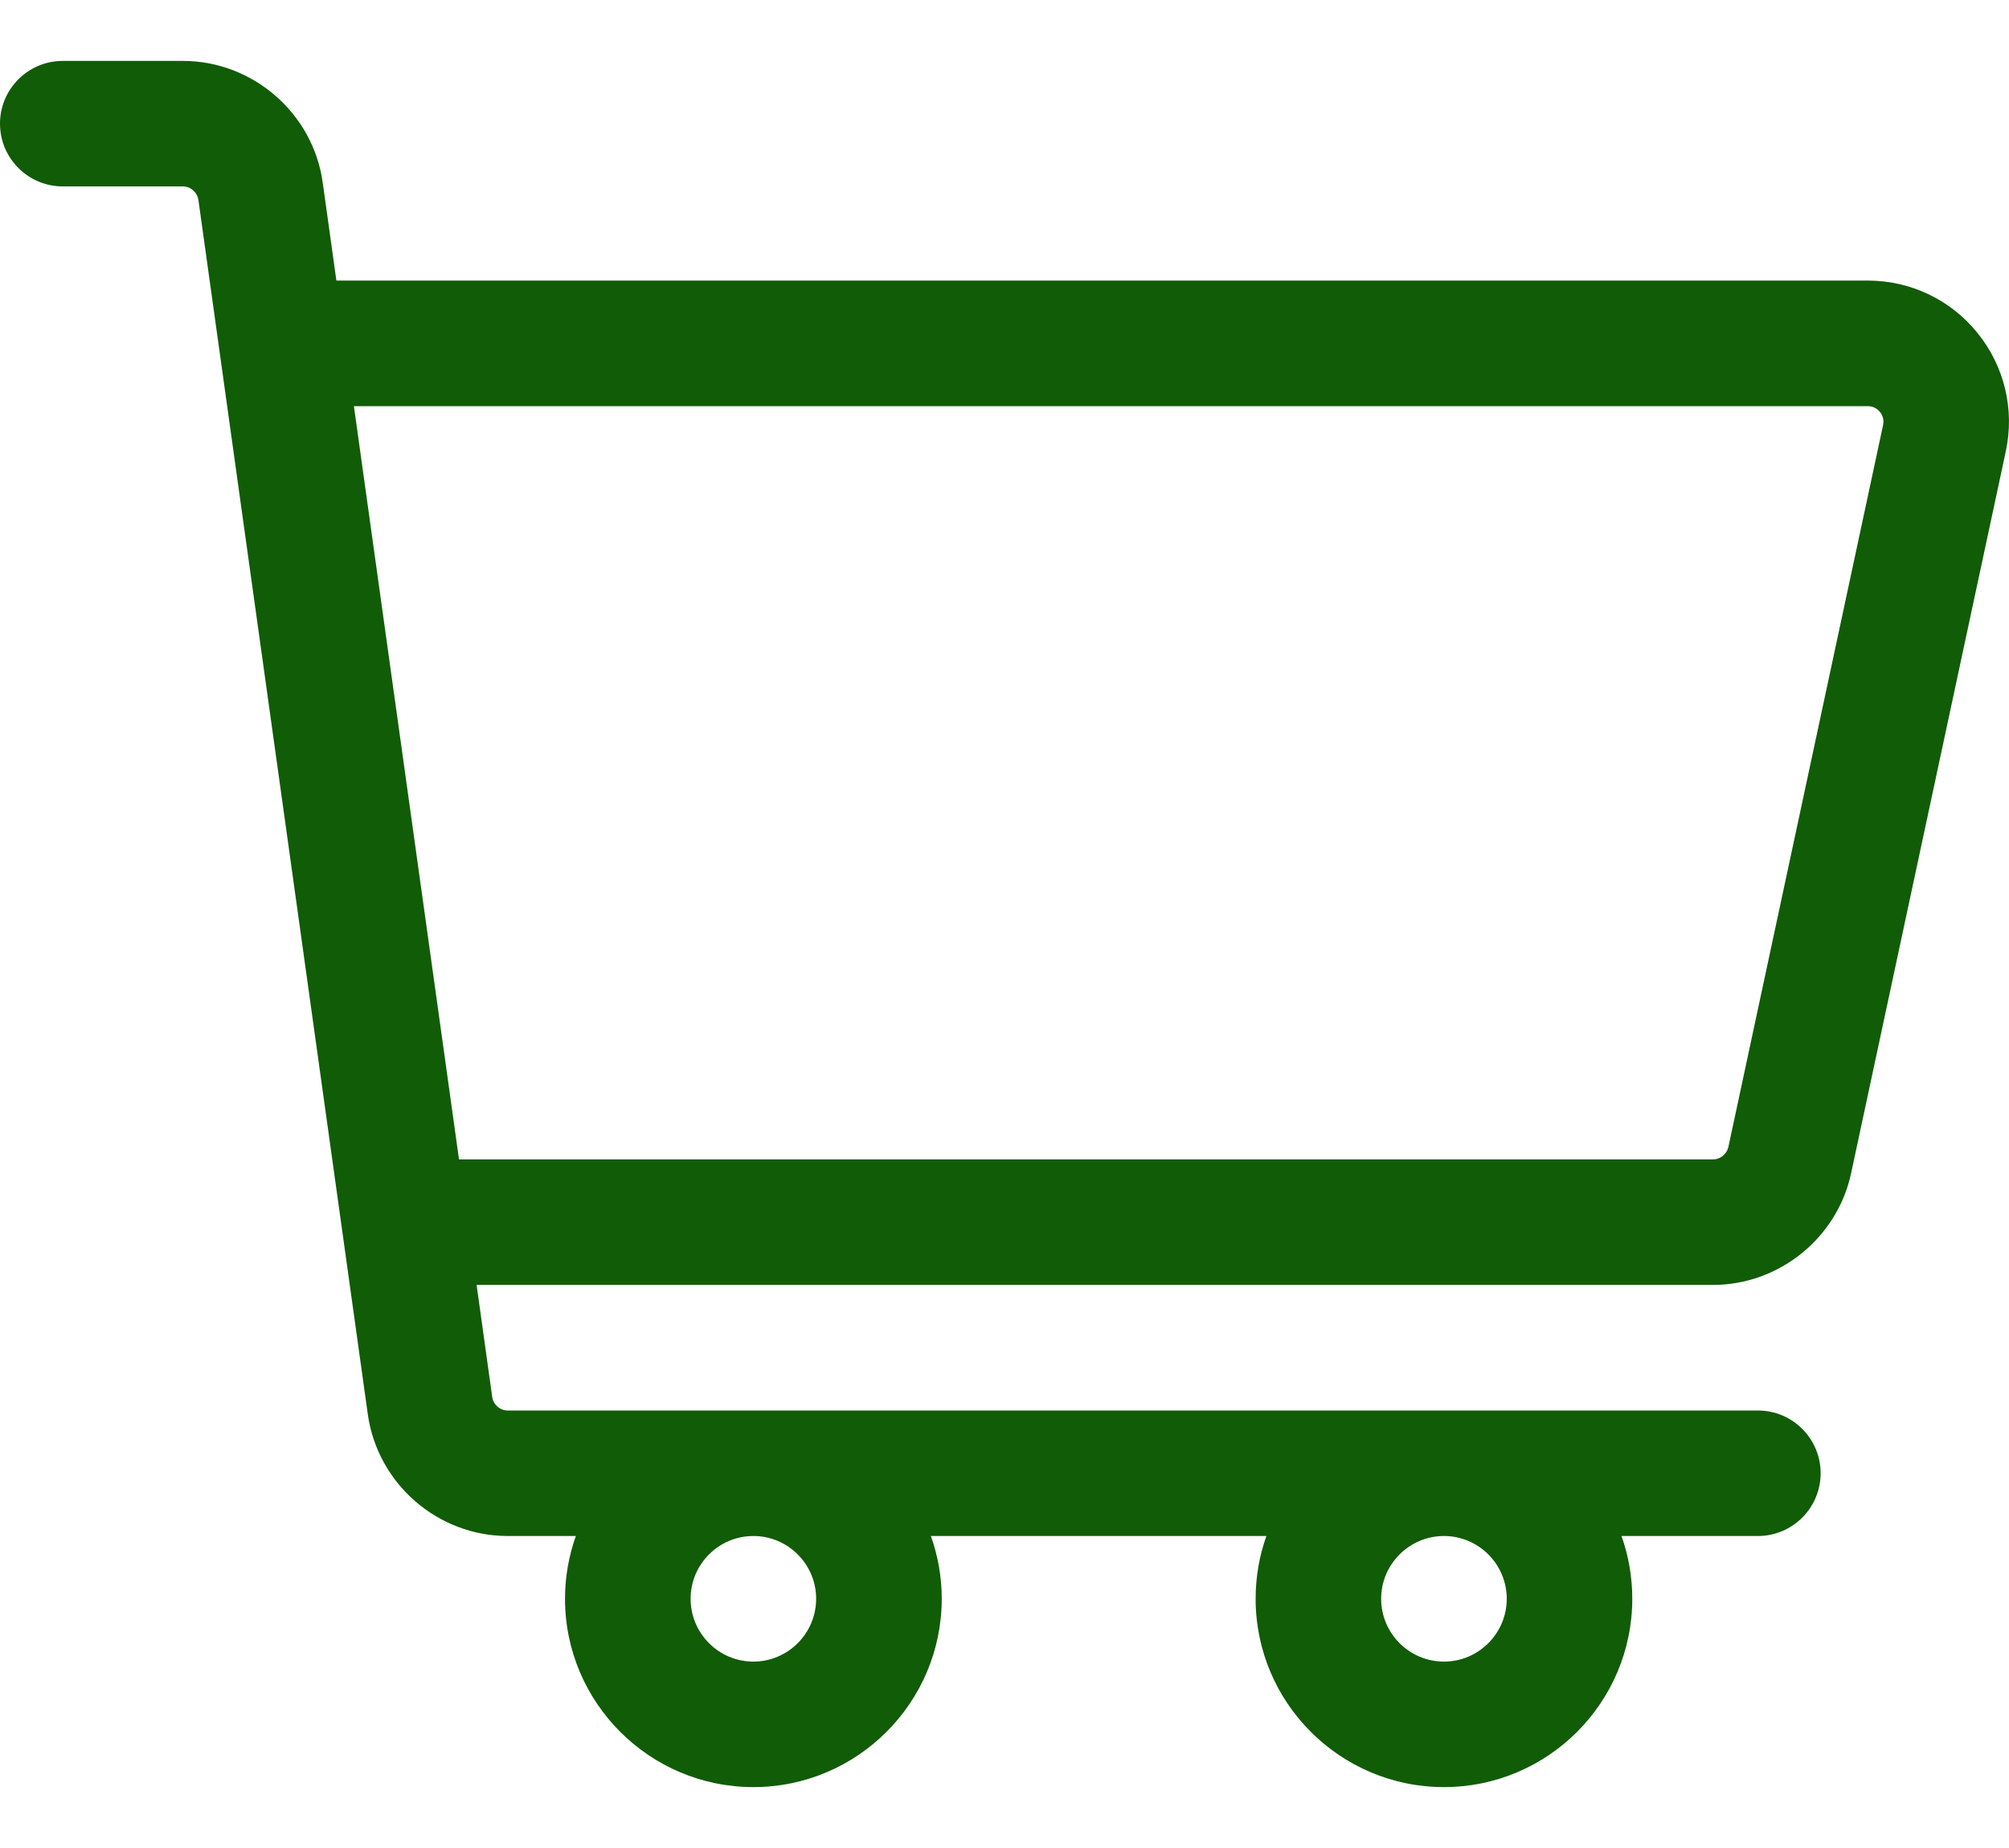 <svg width="25" height="23" viewBox="0 0 25 23" fill="none" xmlns="http://www.w3.org/2000/svg">
<path d="M24.609 4.145C24.274 3.73 23.775 3.492 23.242 3.492H4.186L4.016 2.273C3.896 1.409 3.147 0.758 2.275 0.758H0.781C0.35 0.758 0 1.108 0 1.539C0 1.97 0.35 2.32 0.781 2.32H2.275C2.372 2.32 2.455 2.393 2.469 2.489L4.577 17.602C4.698 18.466 5.446 19.117 6.318 19.117H7.166C7.079 19.362 7.031 19.624 7.031 19.898C7.031 21.191 8.083 22.242 9.375 22.242C10.667 22.242 11.719 21.191 11.719 19.898C11.719 19.624 11.671 19.362 11.584 19.117H15.759C15.672 19.362 15.625 19.624 15.625 19.898C15.625 21.191 16.676 22.242 17.969 22.242C19.261 22.242 20.312 21.191 20.312 19.898C20.312 19.624 20.265 19.362 20.178 19.117H21.875C22.306 19.117 22.656 18.767 22.656 18.336C22.656 17.904 22.306 17.555 21.875 17.555H6.318C6.222 17.555 6.138 17.482 6.125 17.386L5.931 15.992H21.316C22.139 15.992 22.862 15.408 23.035 14.603L24.96 5.618C25.072 5.097 24.944 4.56 24.609 4.145ZM10.156 19.898C10.156 20.329 9.806 20.68 9.375 20.68C8.944 20.68 8.594 20.329 8.594 19.898C8.594 19.468 8.944 19.117 9.375 19.117C9.806 19.117 10.156 19.468 10.156 19.898ZM18.75 19.898C18.75 20.329 18.399 20.68 17.969 20.68C17.538 20.68 17.187 20.329 17.187 19.898C17.187 19.468 17.538 19.117 17.969 19.117C18.399 19.117 18.75 19.468 18.75 19.898ZM23.433 5.291L21.508 14.275C21.488 14.364 21.408 14.43 21.316 14.43H5.712L4.404 5.055H23.242C23.319 5.055 23.367 5.094 23.394 5.127C23.421 5.16 23.449 5.215 23.433 5.291Z" fill="#115C07"/>
</svg>
